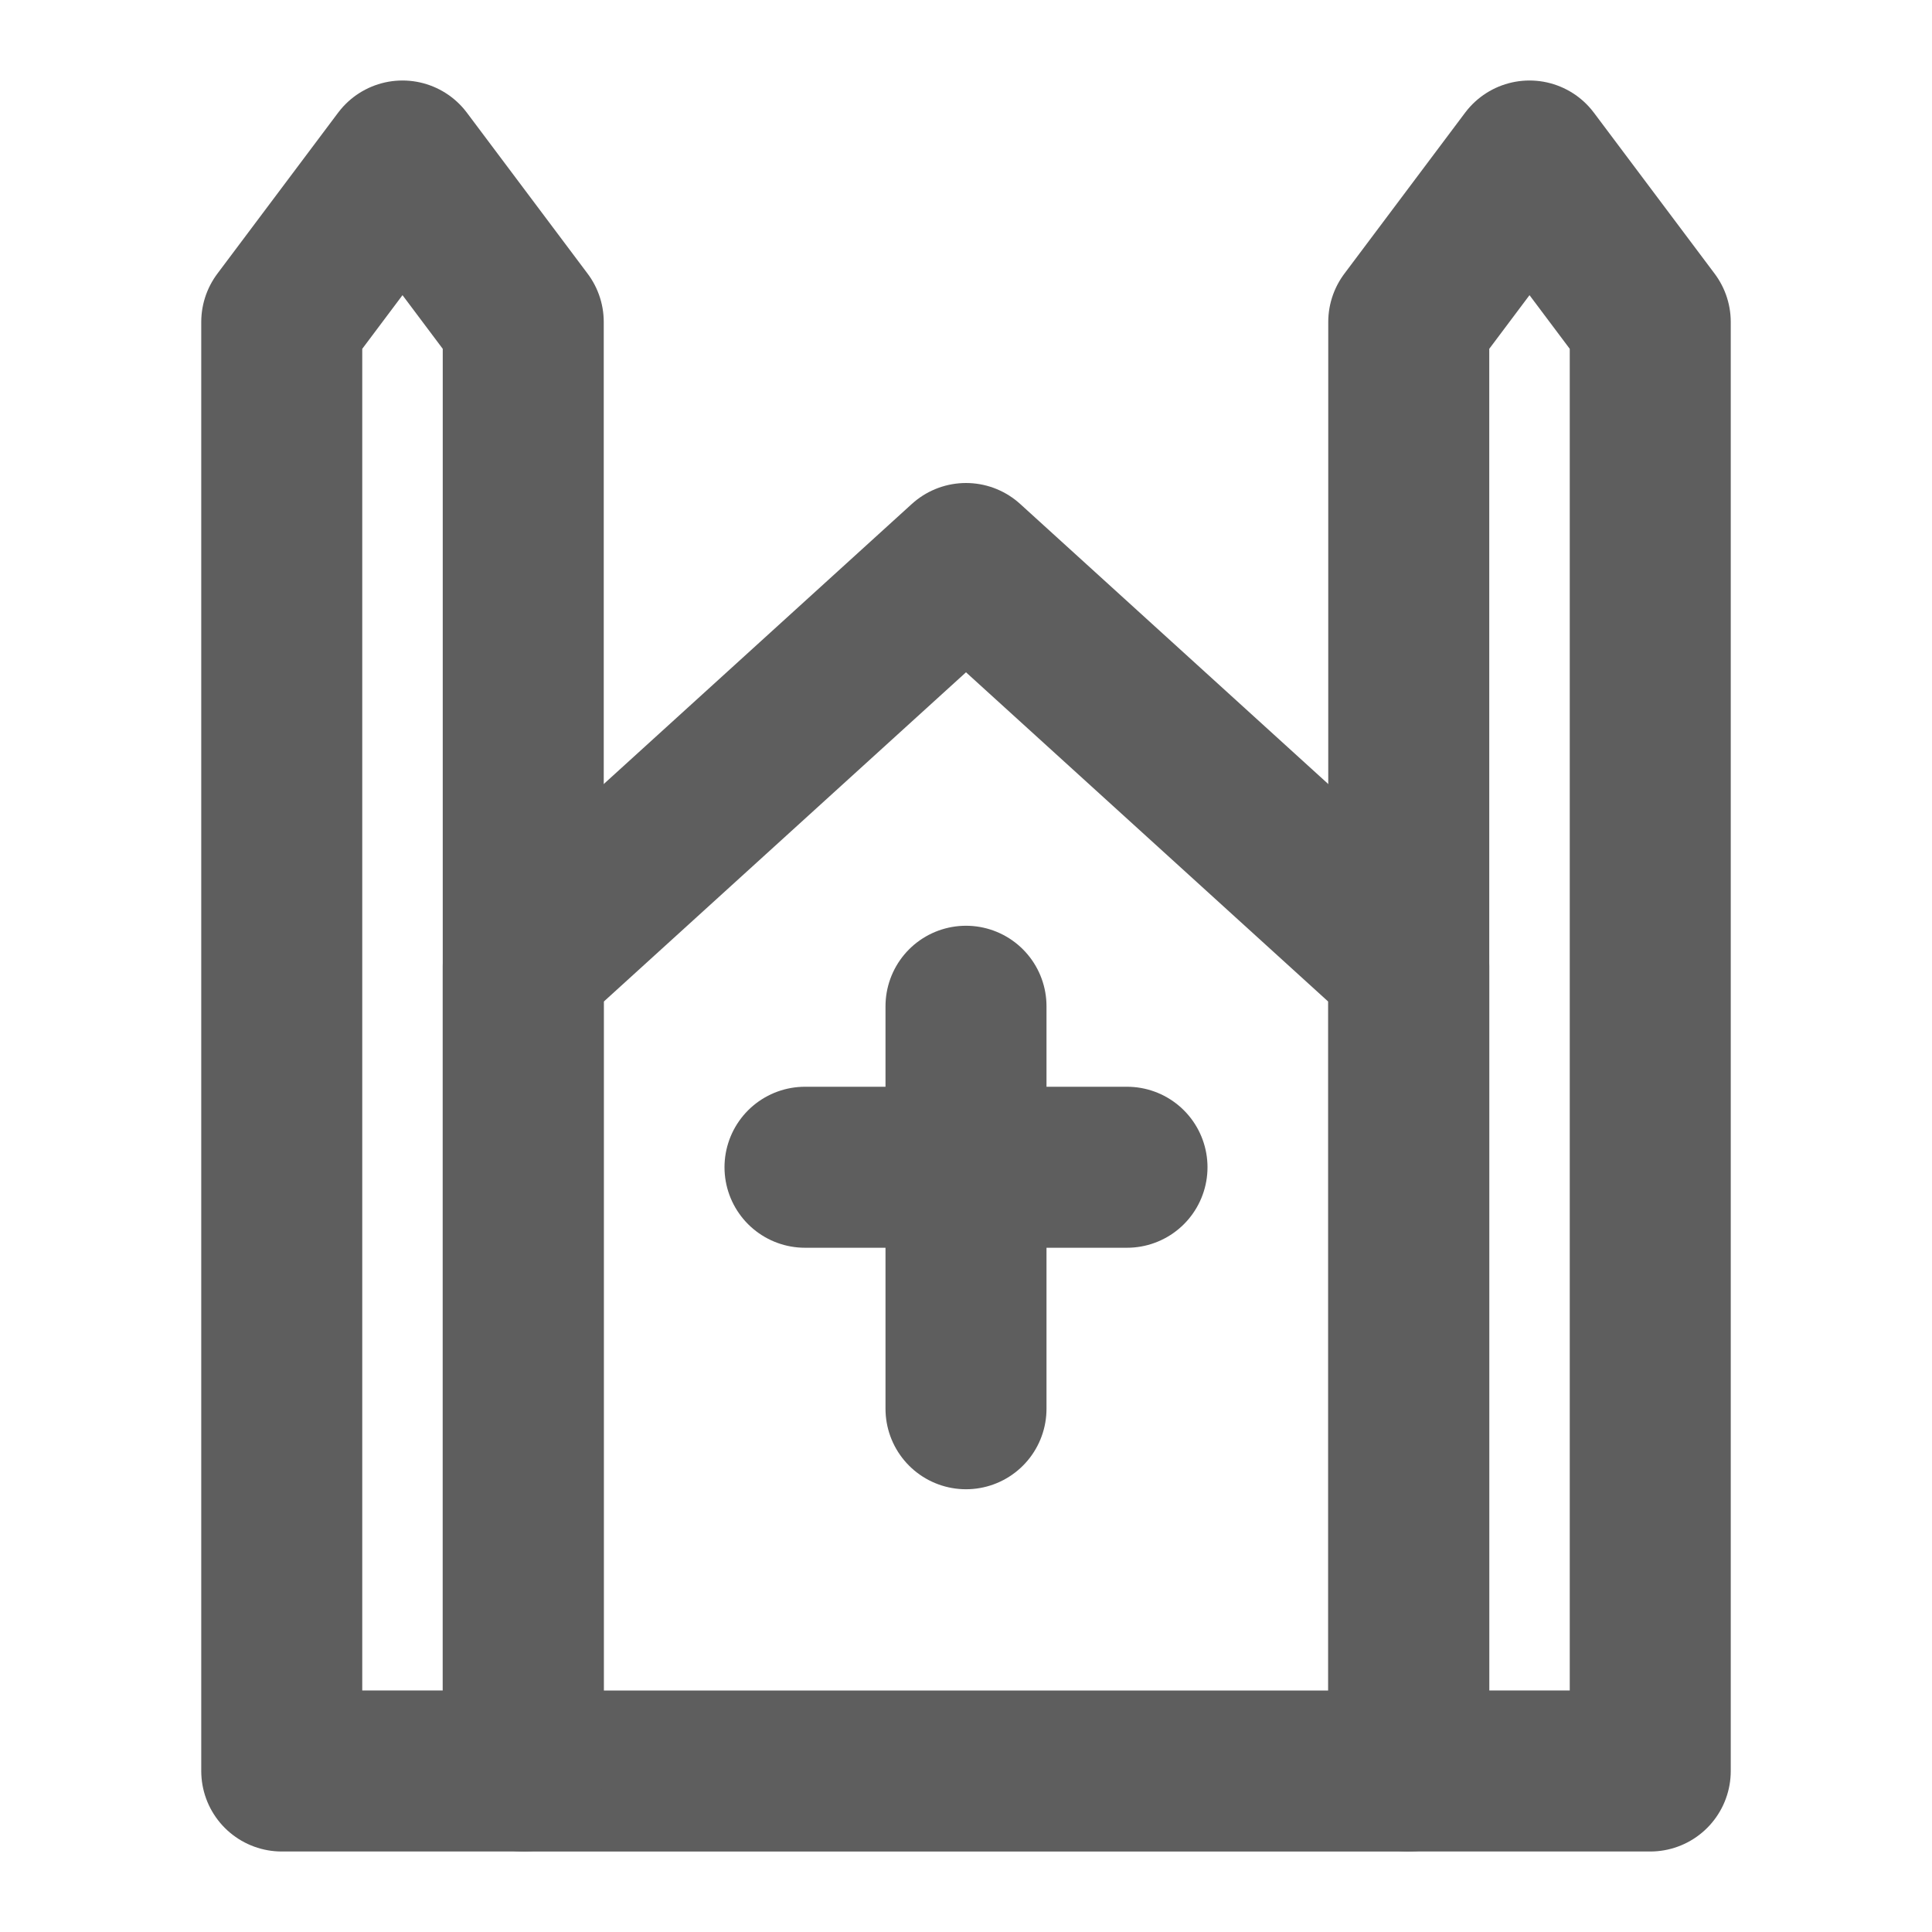 <svg width="80" height="80" fill="none" stroke="#5e5e5e" stroke-linecap="round" stroke-linejoin="round" stroke-width="2" viewBox="0 0 24 24" xmlns="http://www.w3.org/2000/svg">
  <path d="M6.5 12 12 7l5.5 5v10h-11V12Z"></path>
  <path d="M3.5 4 5 2l1.5 2v18h-3V4Z"></path>
  <path d="M17.5 4 19 2l1.5 2v18h-3V4Z"></path>
  <path d="M12 12.5v5"></path>
  <path d="M10 14.5h4"></path>
</svg>